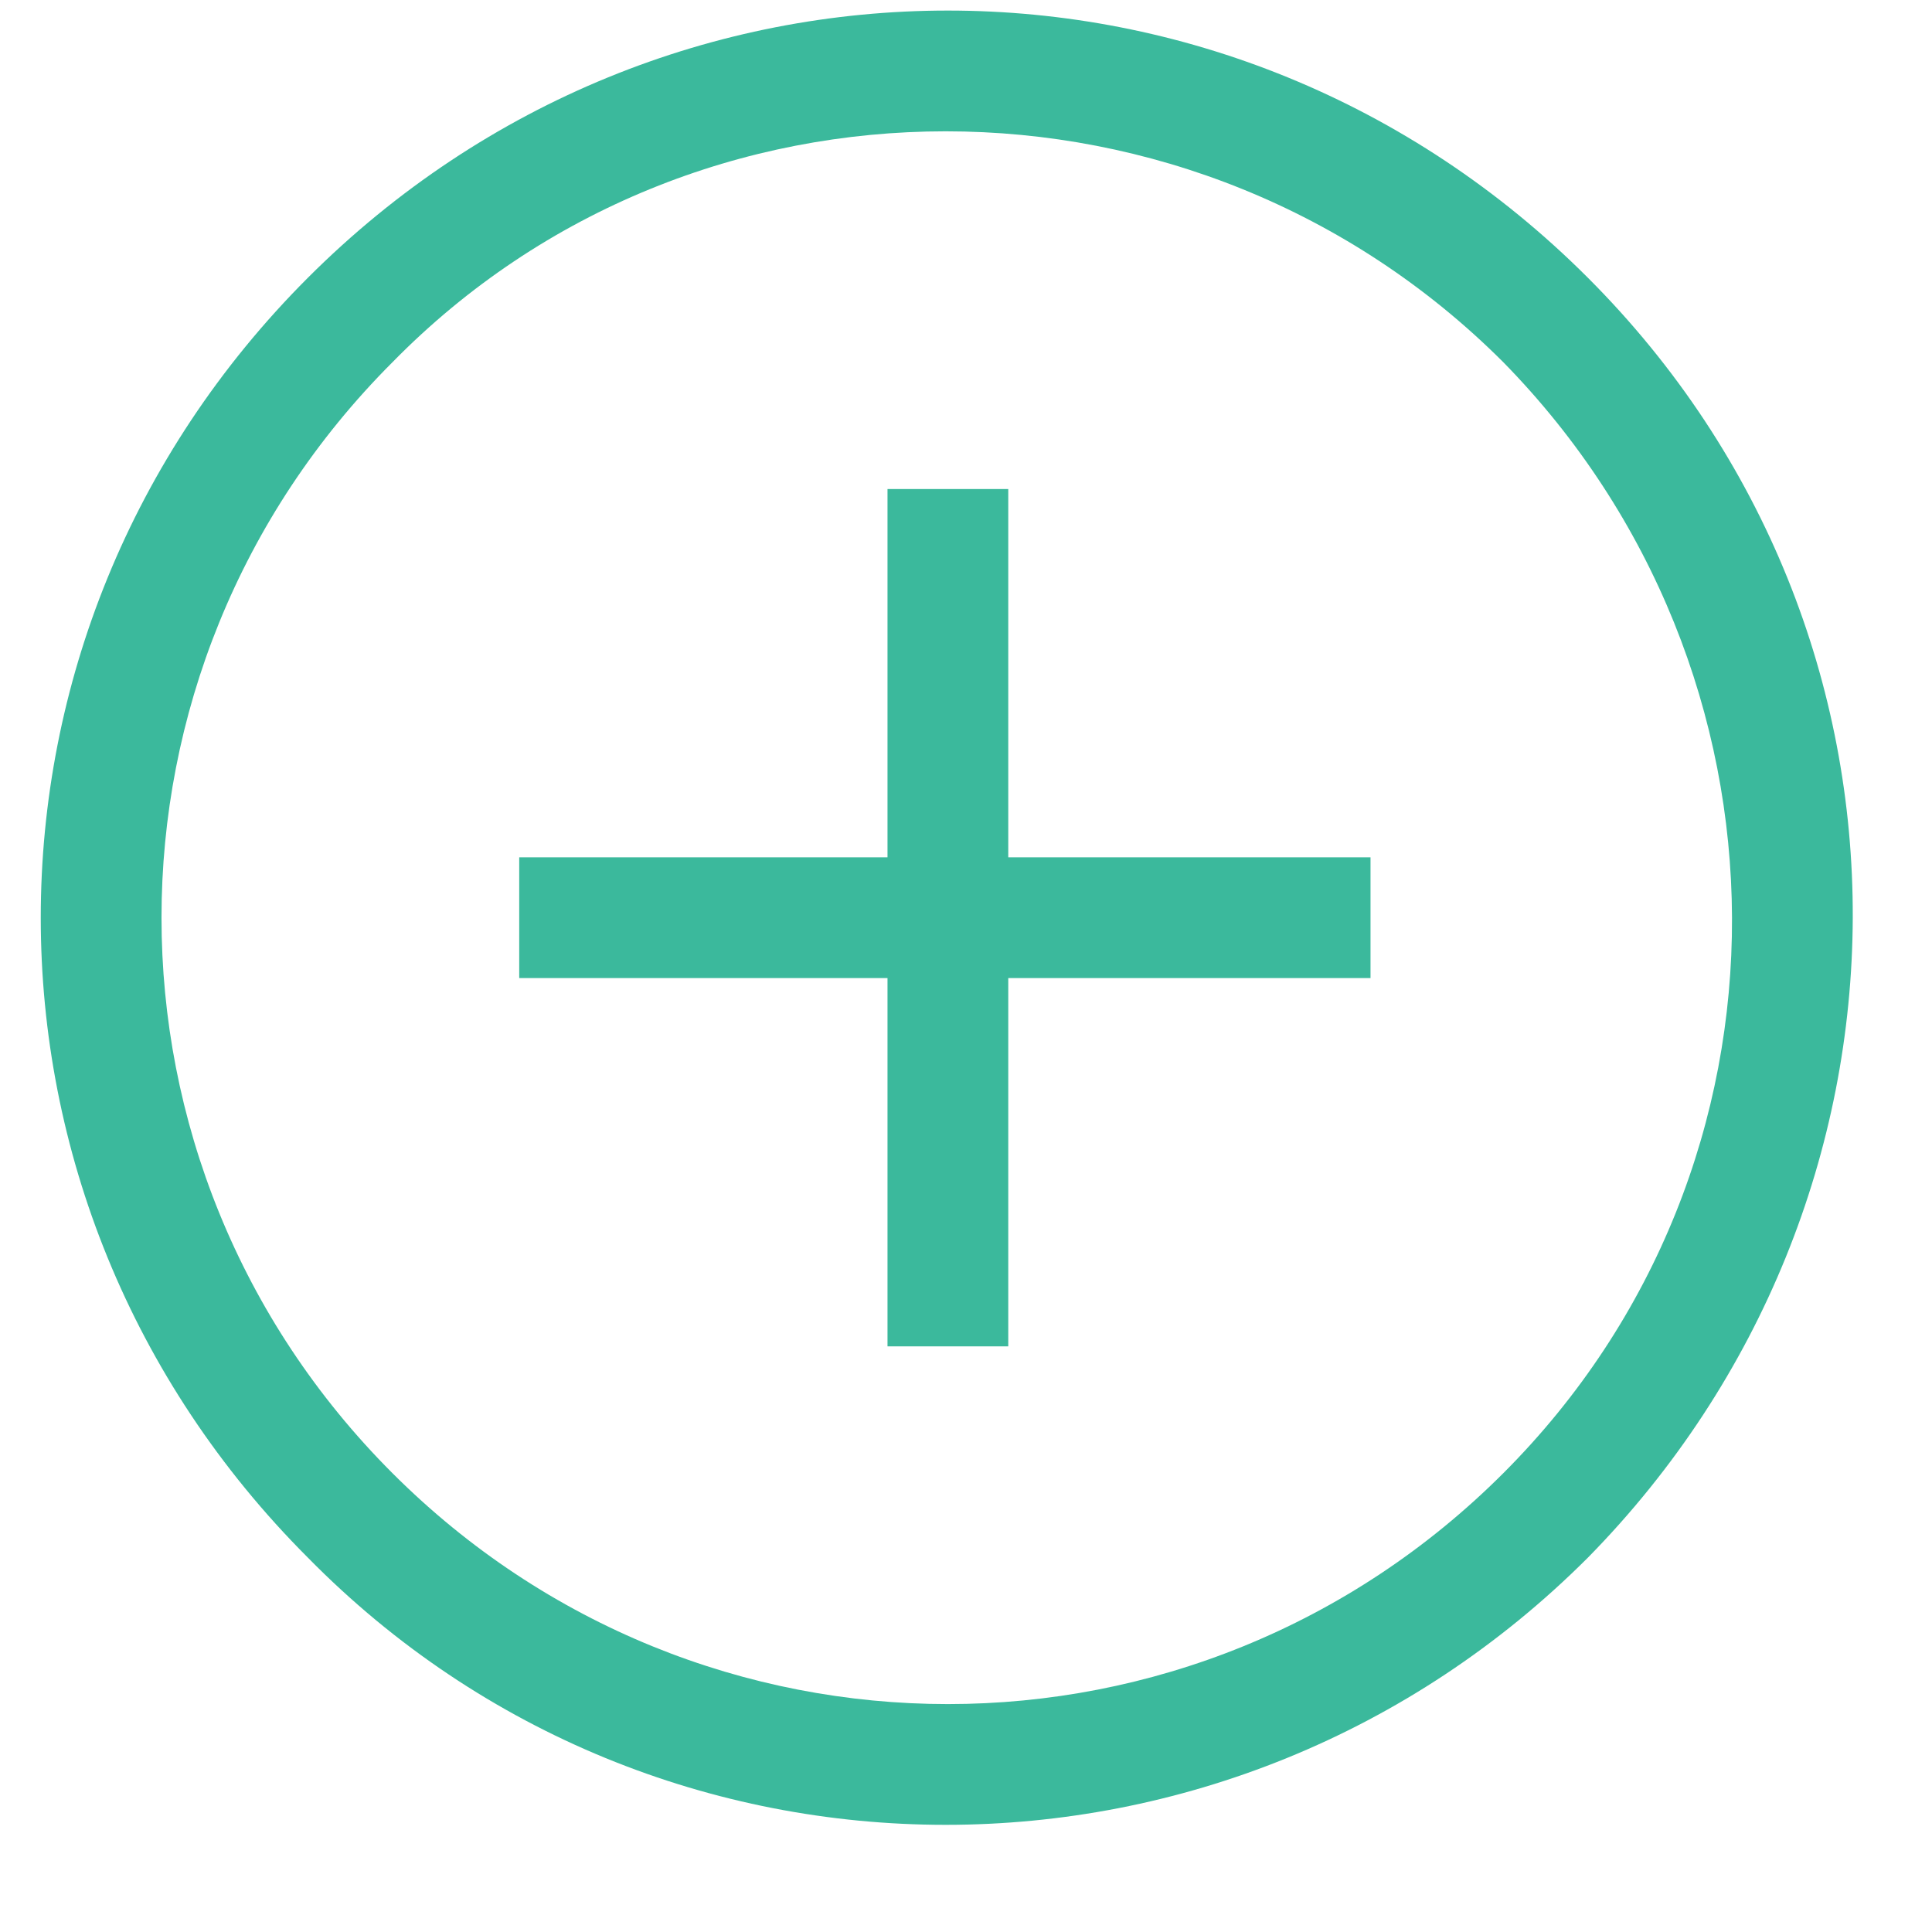 <svg xmlns="http://www.w3.org/2000/svg" xmlns:xlink="http://www.w3.org/1999/xlink" xmlns:sketch="http://www.bohemiancoding.com/sketch/ns" width="32px" height="32px" viewBox="0 0 32 32" version="1.1"><style>.none{fill:	none;fill-rule:	evenodd;}.green1{fill:	#3BB99C;}</style><!-- Generator: Sketch 3.0.4 (8054) - http://www.bohemiancoding.com/sketch --><title>Plus</title><desc>Created with Sketch.</desc><defs/><g sketch:type="MSPage" class="none"><g sketch:type="MSArtboardGroup" transform="translate(-41, -961)" class="green1"><g sketch:type="MSLayerGroup" transform="translate(40, 161)"><g sketch:type="MSShapeGroup"><path d="M27.3 804.6 C21.4 798.7 12 798.7 6.1 804.6 C0.2 810.5 0.2 819.9 6.1 825.8 C11.9 831.7 21.4 831.7 27.3 825.8 C33.1 819.9 33.2 810.5 27.3 804.6 ZM7.5 824.4 C2.4 819.3 2.4 811.1 7.5 806 C12.5 800.9 20.8 800.9 25.9 806 C30.9 811.1 31 819.3 25.9 824.4 C20.8 829.5 12.6 829.5 7.5 824.4 Z"/><path d="M22.7 816.2 L23.7 816.2 L23.7 814.2 L22.7 814.2 L10.6 814.2 L9.6 814.2 L9.6 816.2 L10.6 816.2 L22.7 816.2 Z"/><path d="M17.7 809.1 L17.7 808.1 L15.7 808.1 L15.7 809.1 L15.7 821.3 L15.7 822.3 L17.7 822.3 L17.7 821.3 L17.7 809.1 Z"/></g></g></g></g></svg>